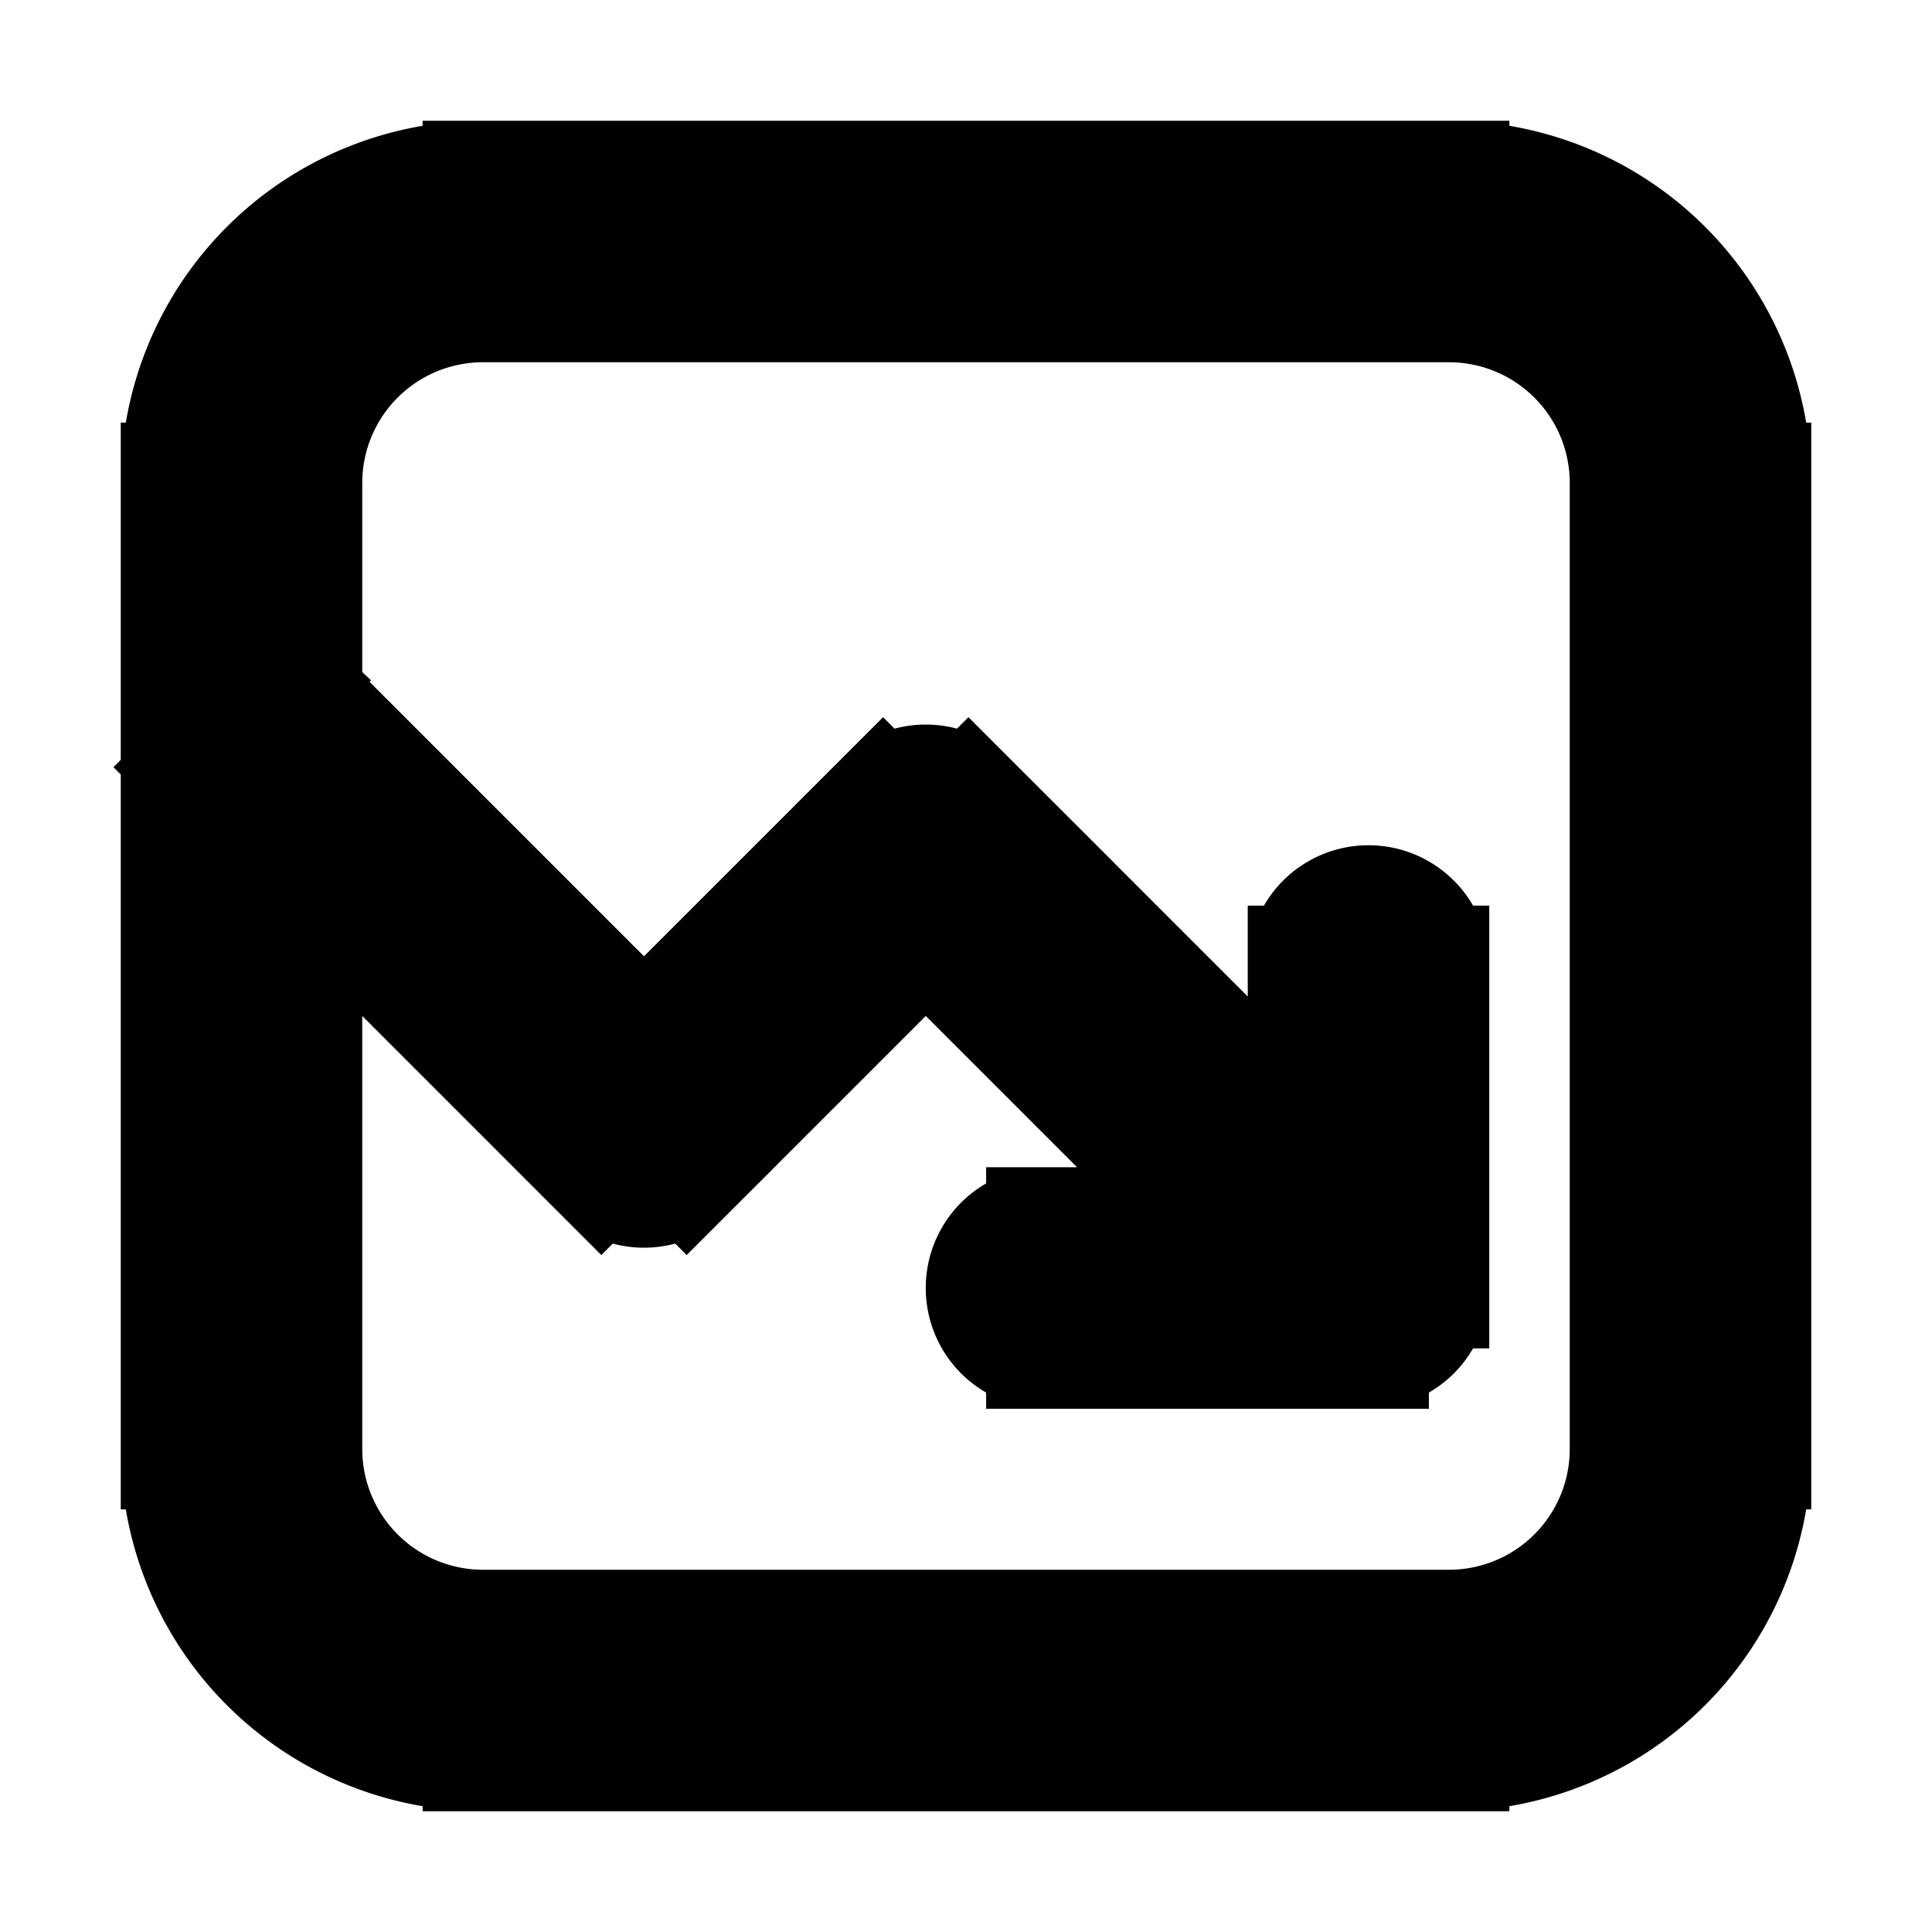 <svg xmlns="http://www.w3.org/2000/svg" fill="none" viewBox="0 0 24 24" stroke-width="1.5" stroke="currentColor" aria-hidden="true" data-slot="icon">
  <path d="M3.53 8.47a.75.75 0 0 0-1.06 1.06zM8 14l-.53.53a.75.75 0 0 0 1.06 0zm3.5-3.5.53-.53a.75.75 0 0 0-1.06 0zm4.47 5.53a.75.75 0 1 0 1.06-1.06zM17.75 12a.75.75 0 0 0-1.5 0zM17 16v.75a.75.75 0 0 0 .75-.75zm-4-.75a.75.75 0 0 0 0 1.5zM6 3.75h12v-1.5H6zM20.25 6v12h1.5V6zM18 20.25H6v1.5h12zM3.75 18V6h-1.5v12zM6 20.25A2.25 2.25 0 0 1 3.75 18h-1.5A3.75 3.75 0 0 0 6 21.75zM20.25 18A2.25 2.25 0 0 1 18 20.25v1.5A3.75 3.75 0 0 0 21.75 18zM18 3.75A2.25 2.25 0 0 1 20.25 6h1.5A3.75 3.75 0 0 0 18 2.25zM6 2.25A3.75 3.75 0 0 0 2.25 6h1.5A2.25 2.25 0 0 1 6 3.75zM2.47 9.53l5 5 1.06-1.06-5-5zm6.06 5 3.5-3.5-1.06-1.06-3.5 3.5zm2.44-3.5 5 5 1.06-1.06-5-5zm5.28.97v4h1.5v-4zm.75 3.25h-4v1.5h4z"/>
</svg>
